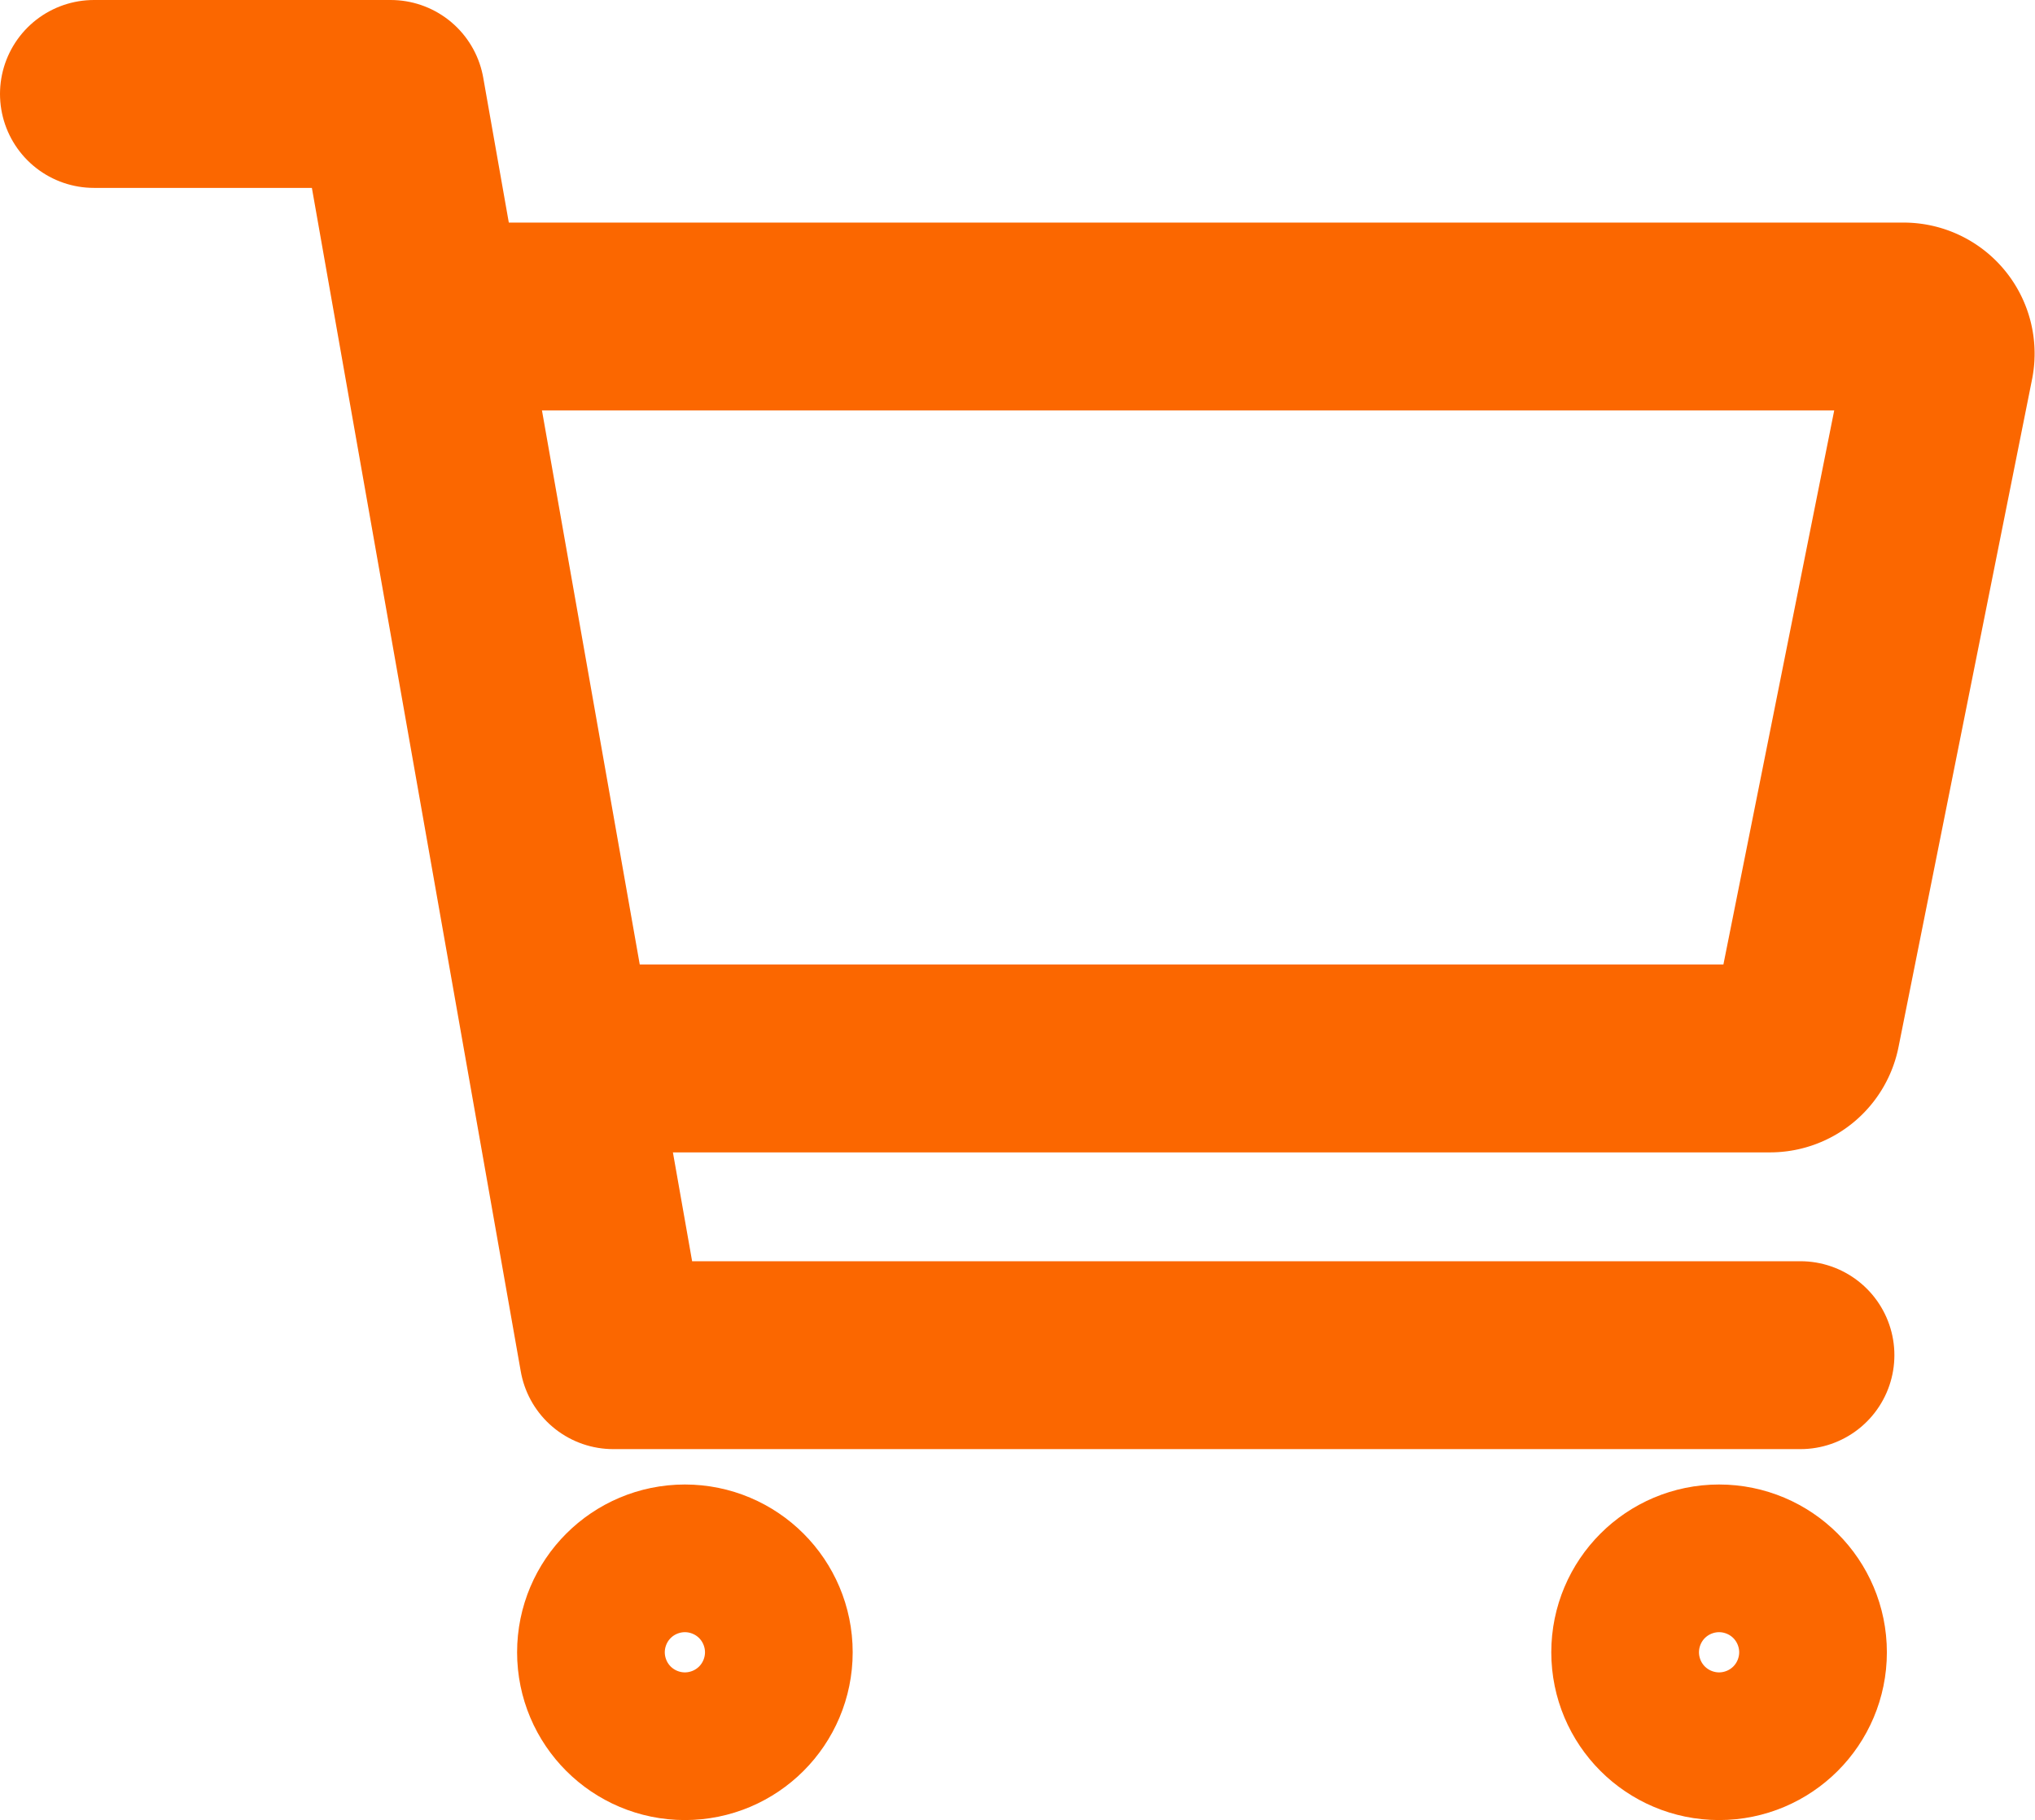 <svg xmlns="http://www.w3.org/2000/svg" width="32.491" height="29.061" viewBox="0 0 32.491 29.061">
  <g id="cart-outline" transform="translate(1.5 1.5)">
    <circle id="Elipse_1" data-name="Elipse 1" cx="1.179" cy="1.179" r="1.179" transform="translate(8.256 23.703)" fill="rgba(225,87,51,0)" stroke="#fb6700" stroke-linecap="round" stroke-linejoin="round" stroke-width="3"/>
    <circle id="Elipse_2" data-name="Elipse 2" cx="1.179" cy="1.179" r="1.179" transform="translate(24.768 23.703)" fill="rgba(225,87,51,0)" stroke="#fb6700" stroke-linecap="round" stroke-linejoin="round" stroke-width="3"/>
    <path id="Trazado_2" data-name="Trazado 2" d="M48,80h4.738l3.554,20.138H75.246" transform="translate(-48 -80)" fill="rgba(225,87,51,0)" stroke="#fb6700" stroke-linecap="round" stroke-linejoin="round" stroke-width="3"/>
    <path id="Trazado_3" data-name="Trazado 3" d="M130.369,139.846h18.468a.592.592,0,0,0,.581-.476l2.132-10.661a.592.592,0,0,0-.581-.709H128" transform="translate(-122.077 -124.446)" fill="rgba(38,100,104,0)" stroke="#fb6700" stroke-linecap="round" stroke-linejoin="round" stroke-width="3"/>
  </g>
</svg>